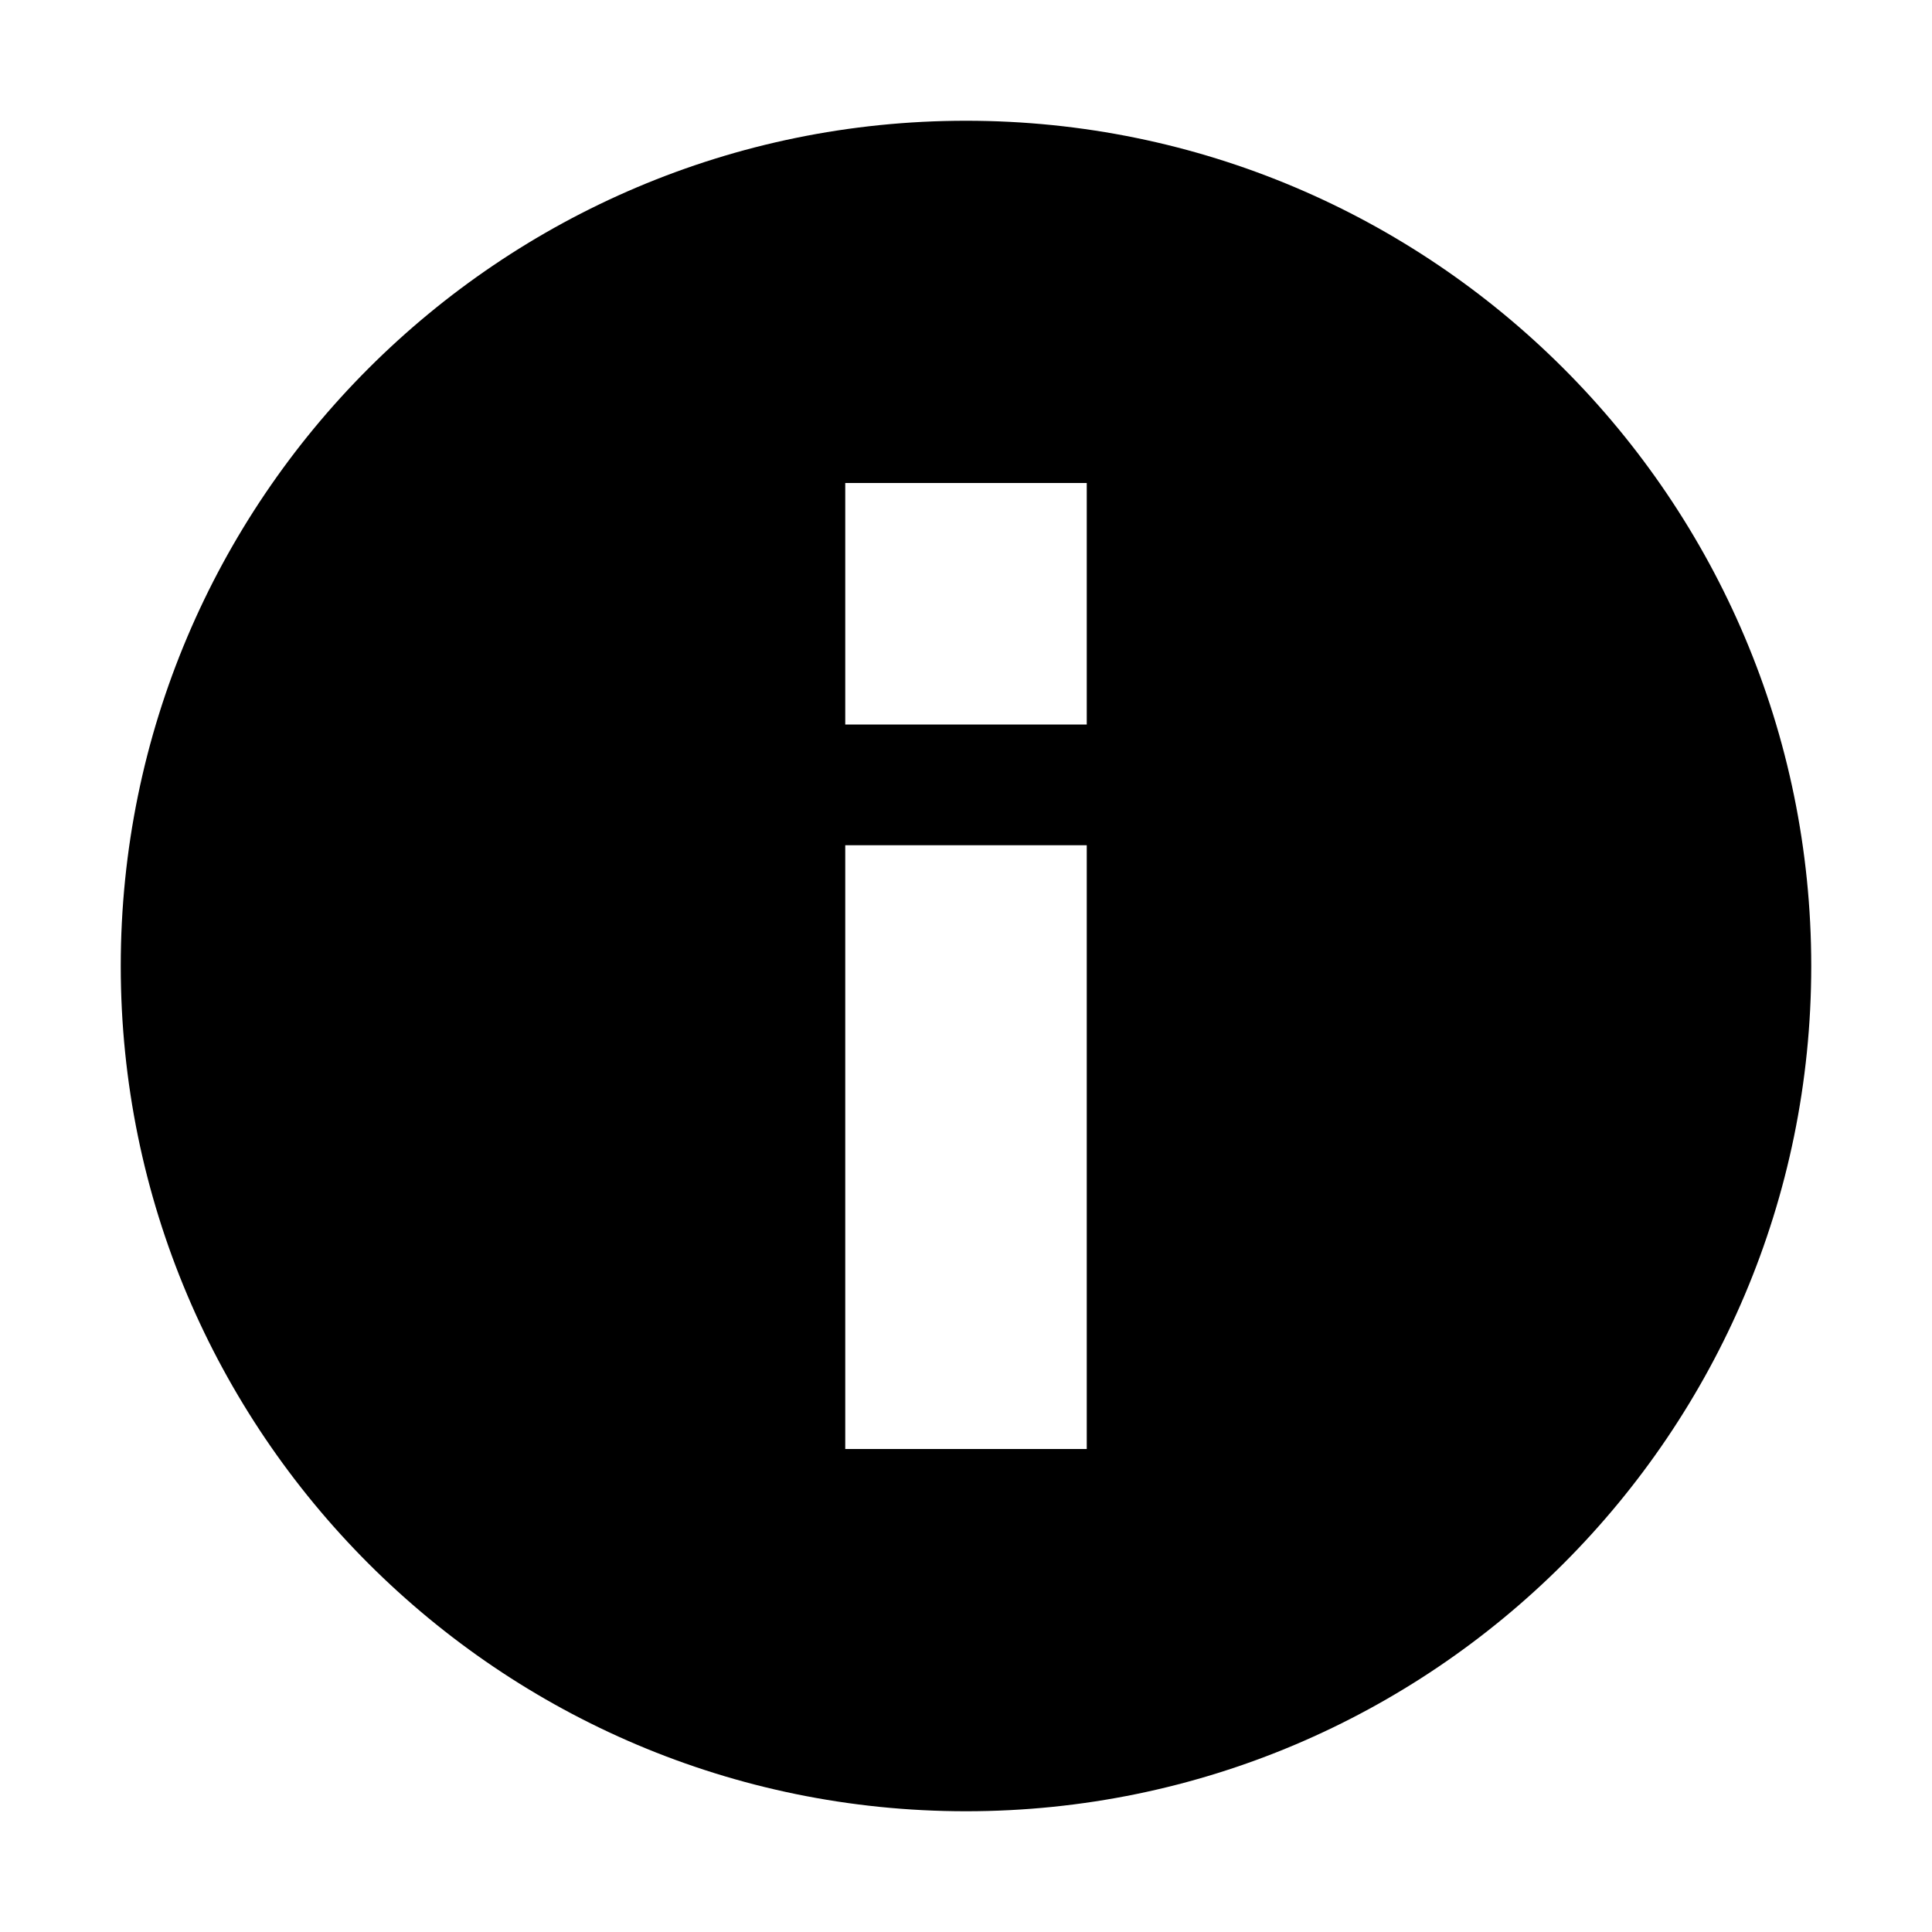 <?xml version="1.0" standalone="no"?><!-- Generator: Gravit.io --><svg xmlns="http://www.w3.org/2000/svg" xmlns:xlink="http://www.w3.org/1999/xlink" style="isolation:isolate" viewBox="0 0 16 16" width="16" height="16"><defs><clipPath id="_clipPath_Cp4cmXBxTk2z8F24SPoJ25zw9wMoCY8r"><rect width="16" height="16"/></clipPath></defs><g clip-path="url(#_clipPath_Cp4cmXBxTk2z8F24SPoJ25zw9wMoCY8r)"><path d=" M 1 8 C 1 4.137 4.137 1 8 1 C 11.863 1 15 4.137 15 8 C 15 11.863 11.863 15 8 15 C 4.137 15 1 11.863 1 8 Z  M 7 4 L 9 4 L 9 6 L 7 6 L 7 4 L 7 4 Z  M 7 7 L 9 7 L 9 12 L 7 12 L 7 7 L 7 7 Z " fill-rule="evenodd" fill="rgb(0,0,0)"/></g></svg>